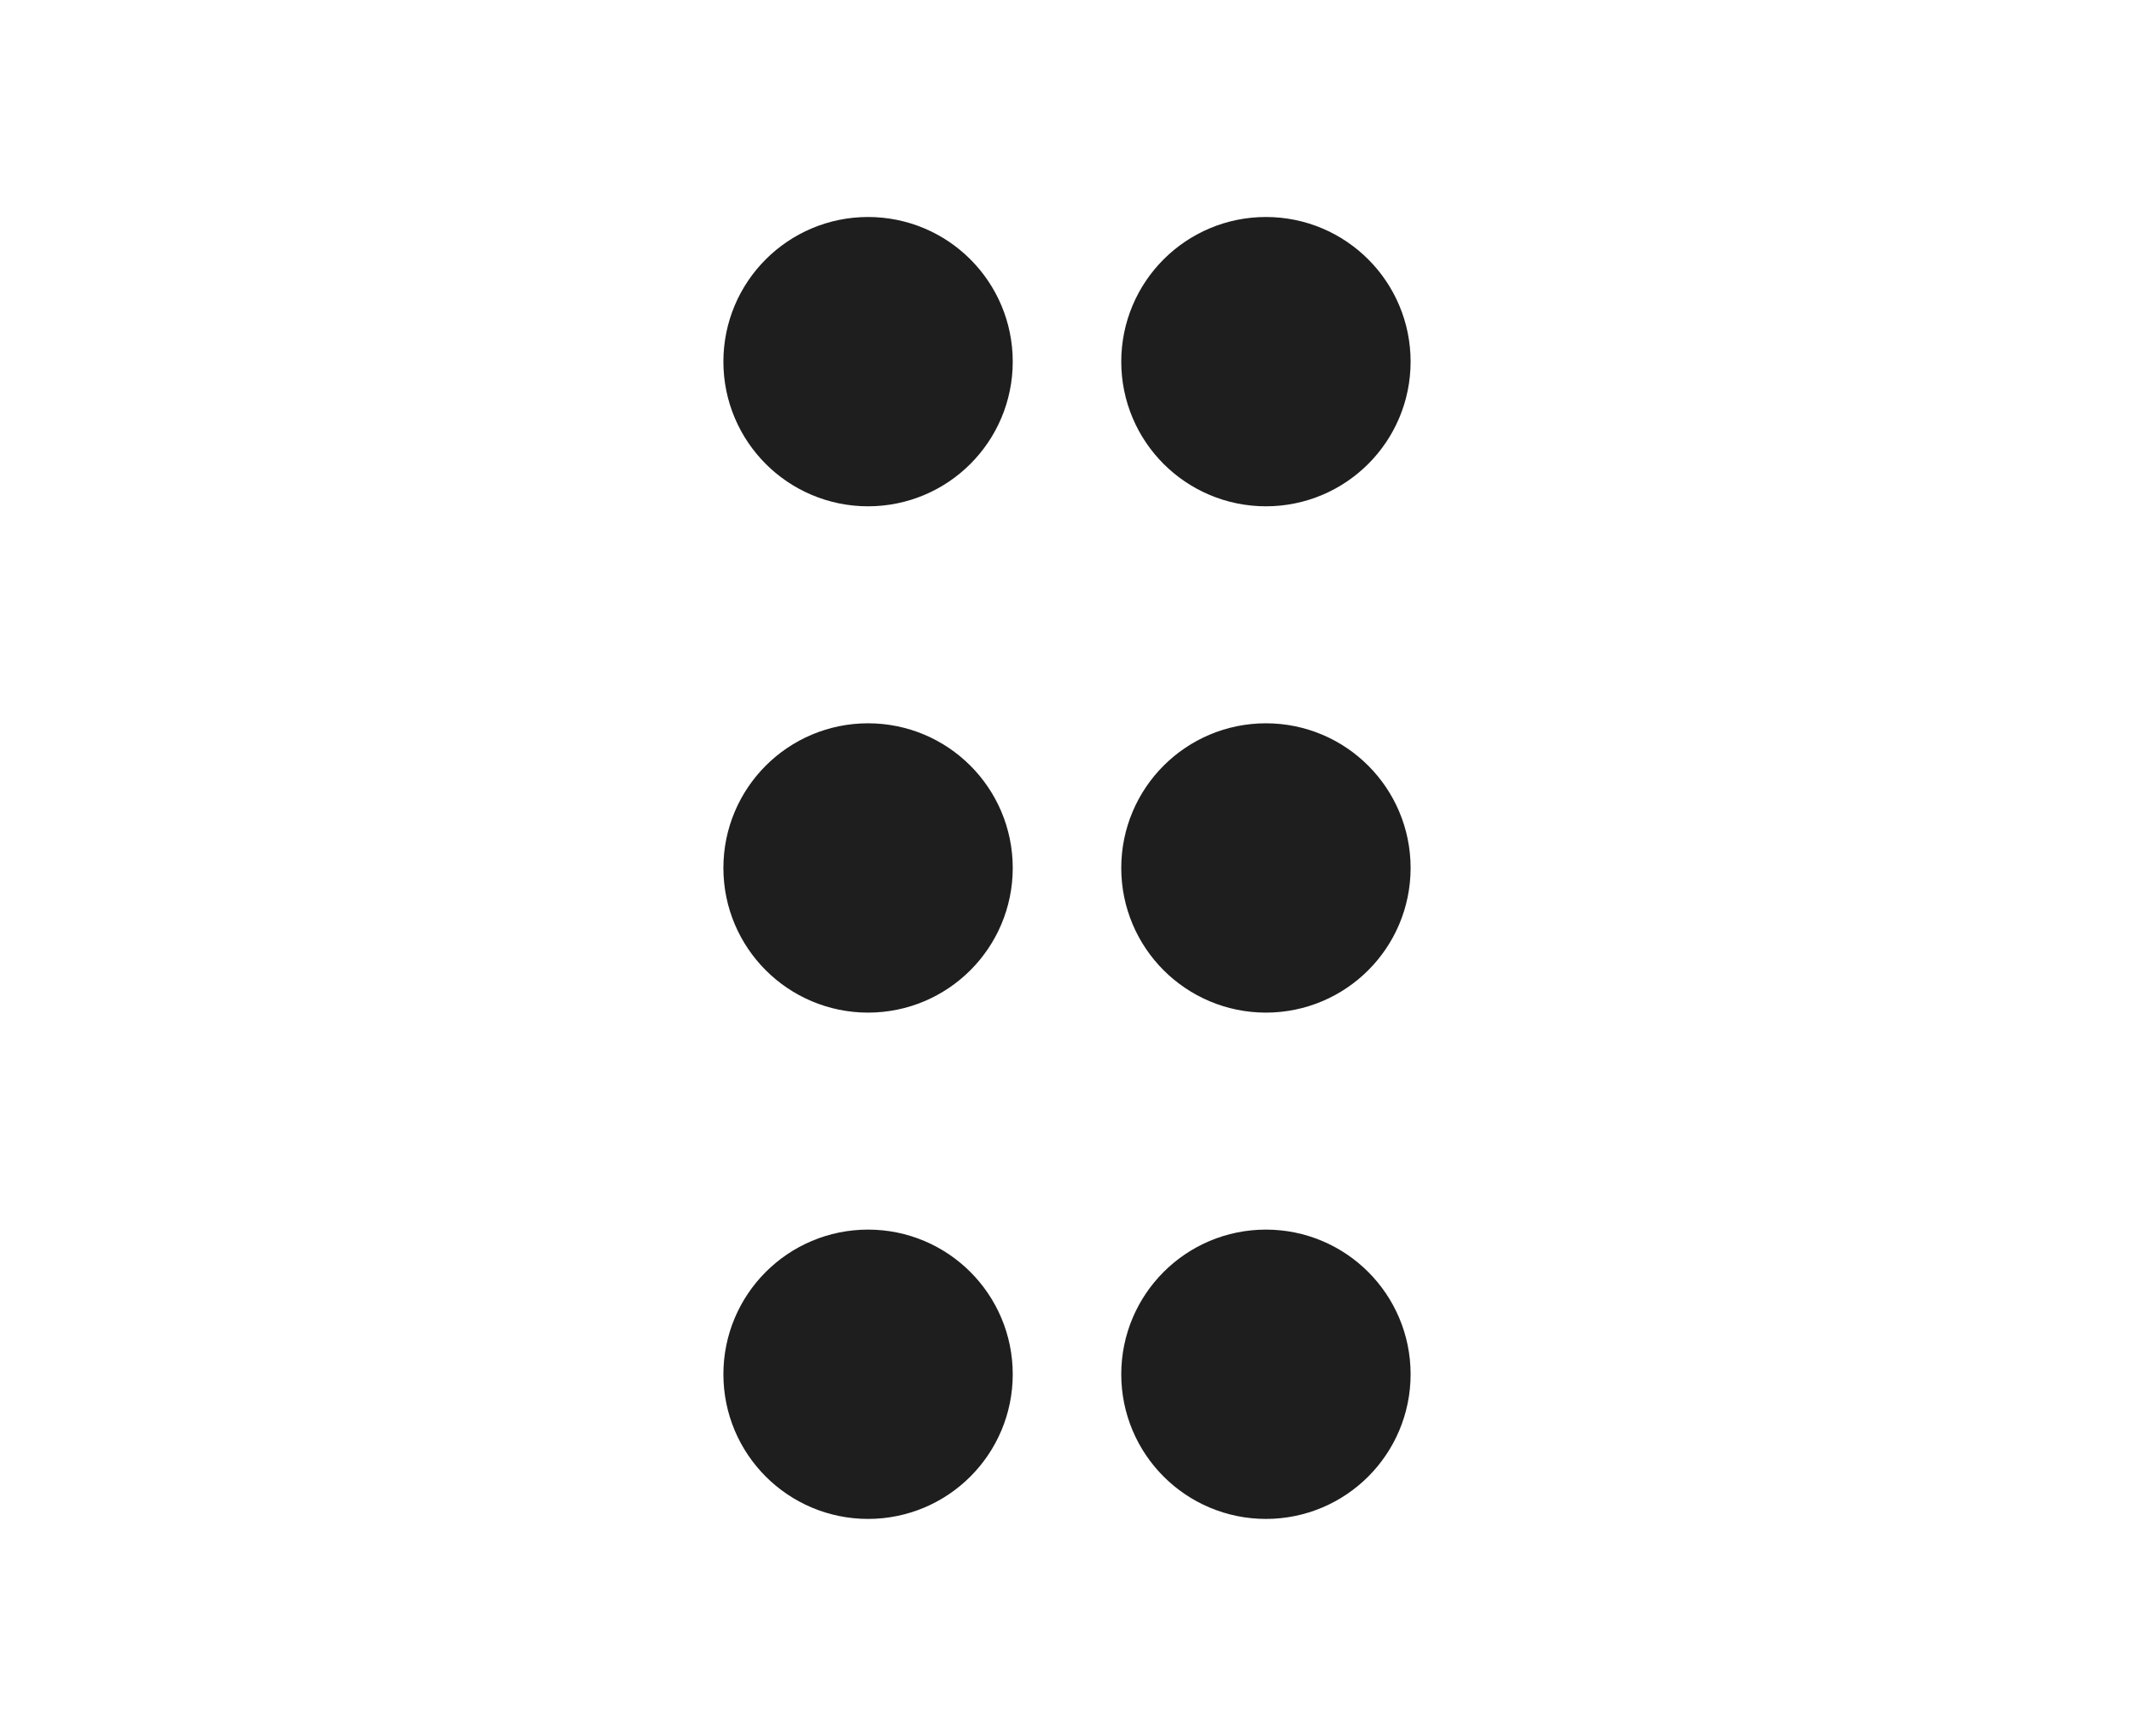 <svg width="59" height="48" viewBox="0 0 59 48" fill="none" xmlns="http://www.w3.org/2000/svg">
<path d="M24 26C25.105 26 26 25.105 26 24C26 22.895 25.105 22 24 22C22.895 22 22 22.895 22 24C22 25.105 22.895 26 24 26Z" stroke="#1E1E1E" stroke-width="4" stroke-linecap="round" stroke-linejoin="round"/>
<path d="M24 12C25.105 12 26 11.105 26 10C26 8.895 25.105 8 24 8C22.895 8 22 8.895 22 10C22 11.105 22.895 12 24 12Z" stroke="#1E1E1E" stroke-width="4" stroke-linecap="round" stroke-linejoin="round"/>
<path d="M24 40C25.105 40 26 39.105 26 38C26 36.895 25.105 36 24 36C22.895 36 22 36.895 22 38C22 39.105 22.895 40 24 40Z" stroke="#1E1E1E" stroke-width="4" stroke-linecap="round" stroke-linejoin="round"/>
<path d="M35 26C36.105 26 37 25.105 37 24C37 22.895 36.105 22 35 22C33.895 22 33 22.895 33 24C33 25.105 33.895 26 35 26Z" stroke="#1E1E1E" stroke-width="4" stroke-linecap="round" stroke-linejoin="round"/>
<path d="M35 12C36.105 12 37 11.105 37 10C37 8.895 36.105 8 35 8C33.895 8 33 8.895 33 10C33 11.105 33.895 12 35 12Z" stroke="#1E1E1E" stroke-width="4" stroke-linecap="round" stroke-linejoin="round"/>
<path d="M35 40C36.105 40 37 39.105 37 38C37 36.895 36.105 36 35 36C33.895 36 33 36.895 33 38C33 39.105 33.895 40 35 40Z" stroke="#1E1E1E" stroke-width="4" stroke-linecap="round" stroke-linejoin="round"/>
</svg>
